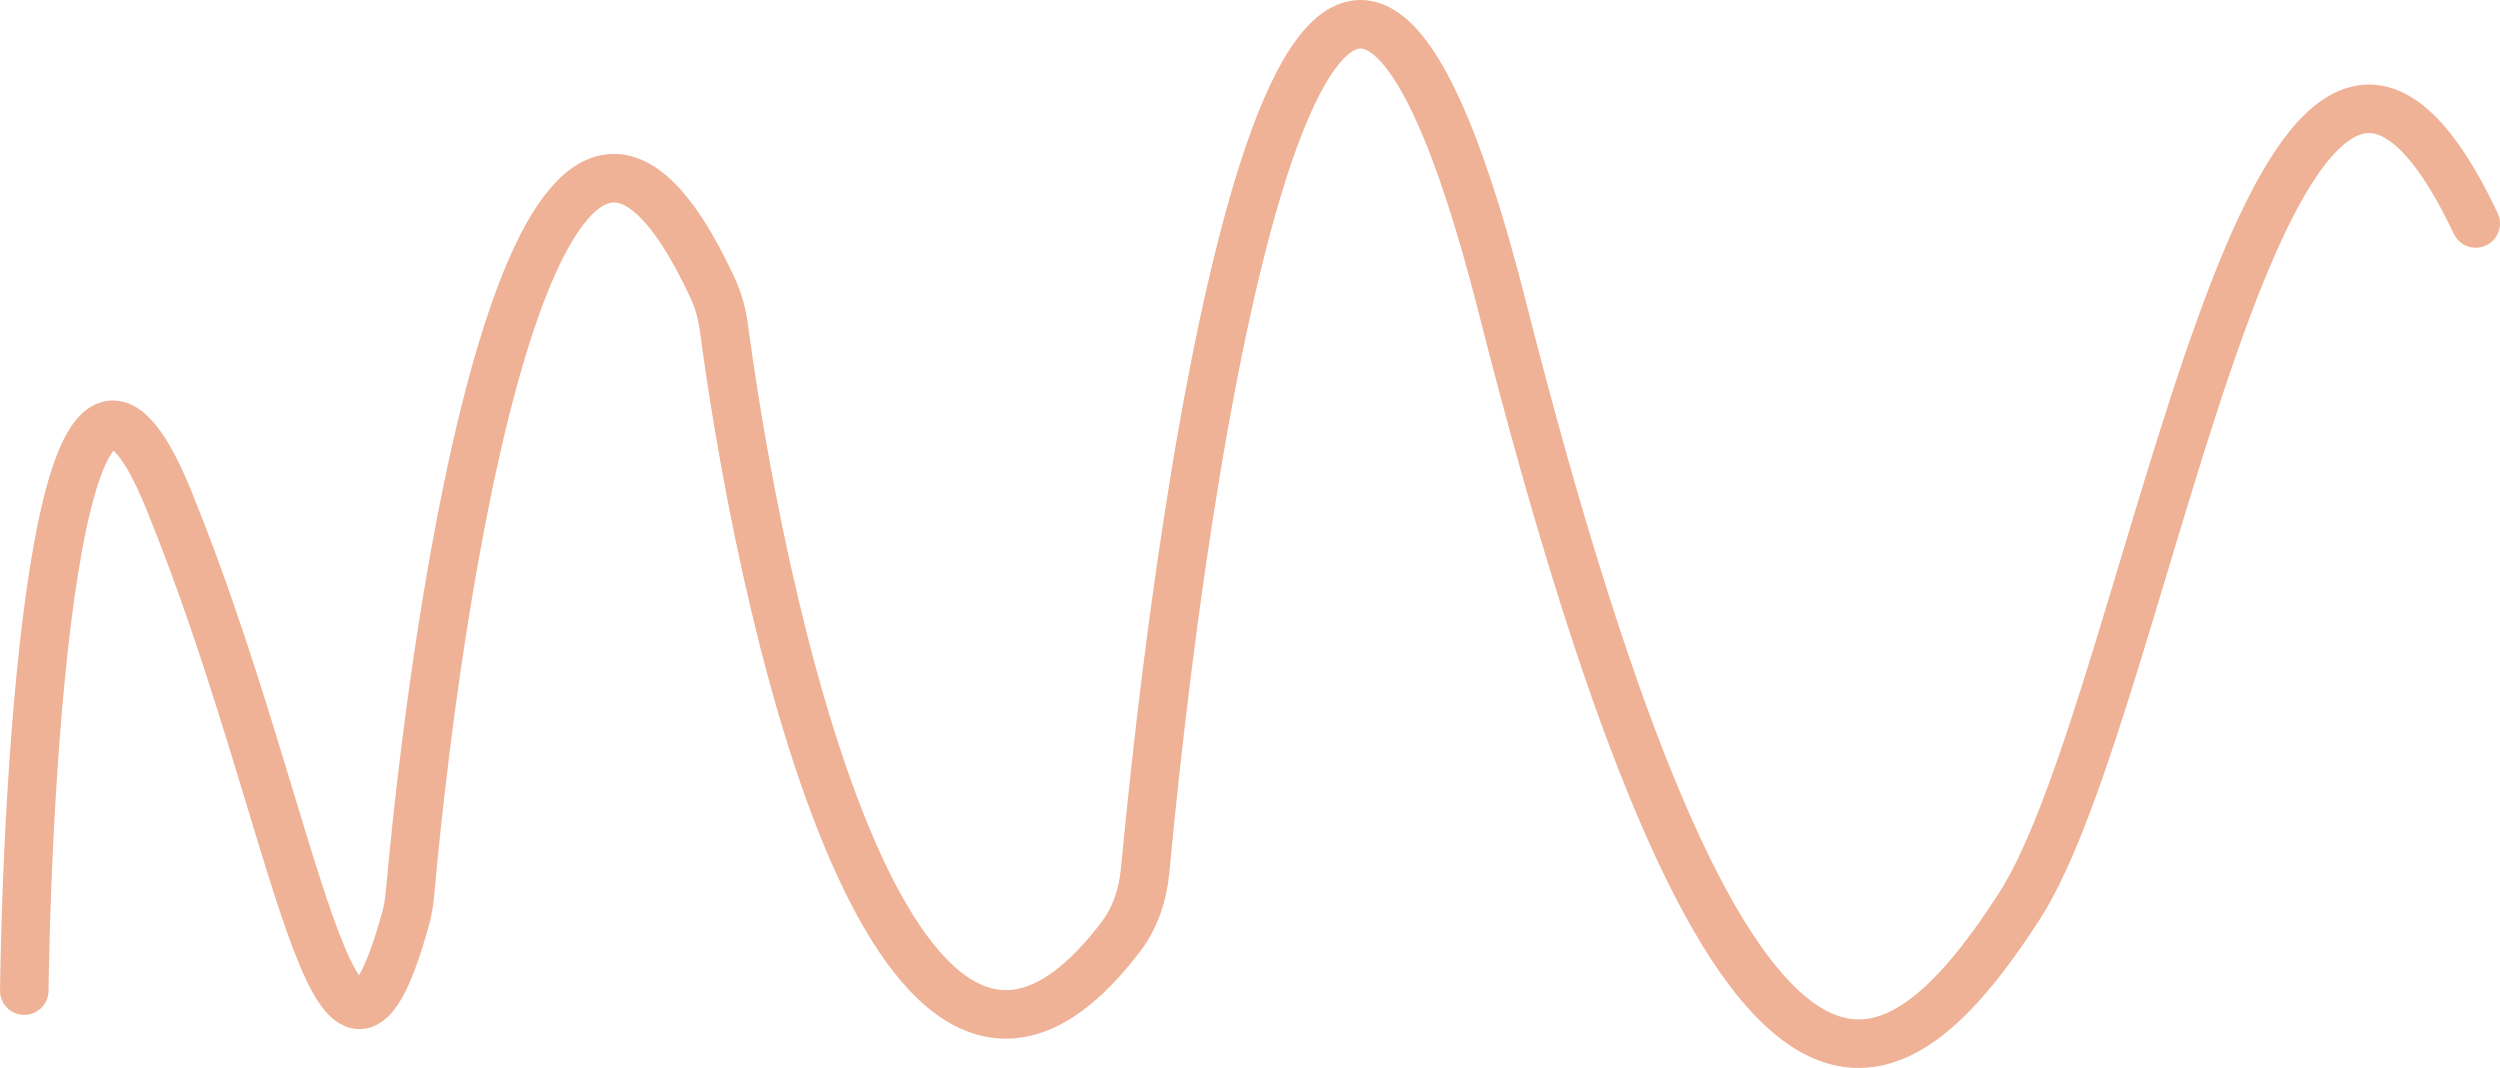 <svg width="103" height="44" viewBox="0 0 103 44" fill="none" xmlns="http://www.w3.org/2000/svg">
<path d="M1 40.814C1.165 29.62 2.584 9.899 6.941 20.566C12.303 33.694 13.826 48.258 16.706 37.865C16.797 37.54 16.857 37.195 16.887 36.858C18.237 21.905 22.516 -2.892 29.36 11.867C29.596 12.375 29.75 12.94 29.824 13.495C31.701 27.477 37.353 50.229 46.185 38.584C46.779 37.802 47.087 36.852 47.179 35.874C49.122 15.217 54.55 -16.265 61.897 12.664C71.304 49.703 77.74 45.753 83.186 37.357C88.632 28.962 93.583 -8.571 102 9.207" stroke="#EFB296" stroke-width="2" stroke-linecap="round"/>
</svg>
